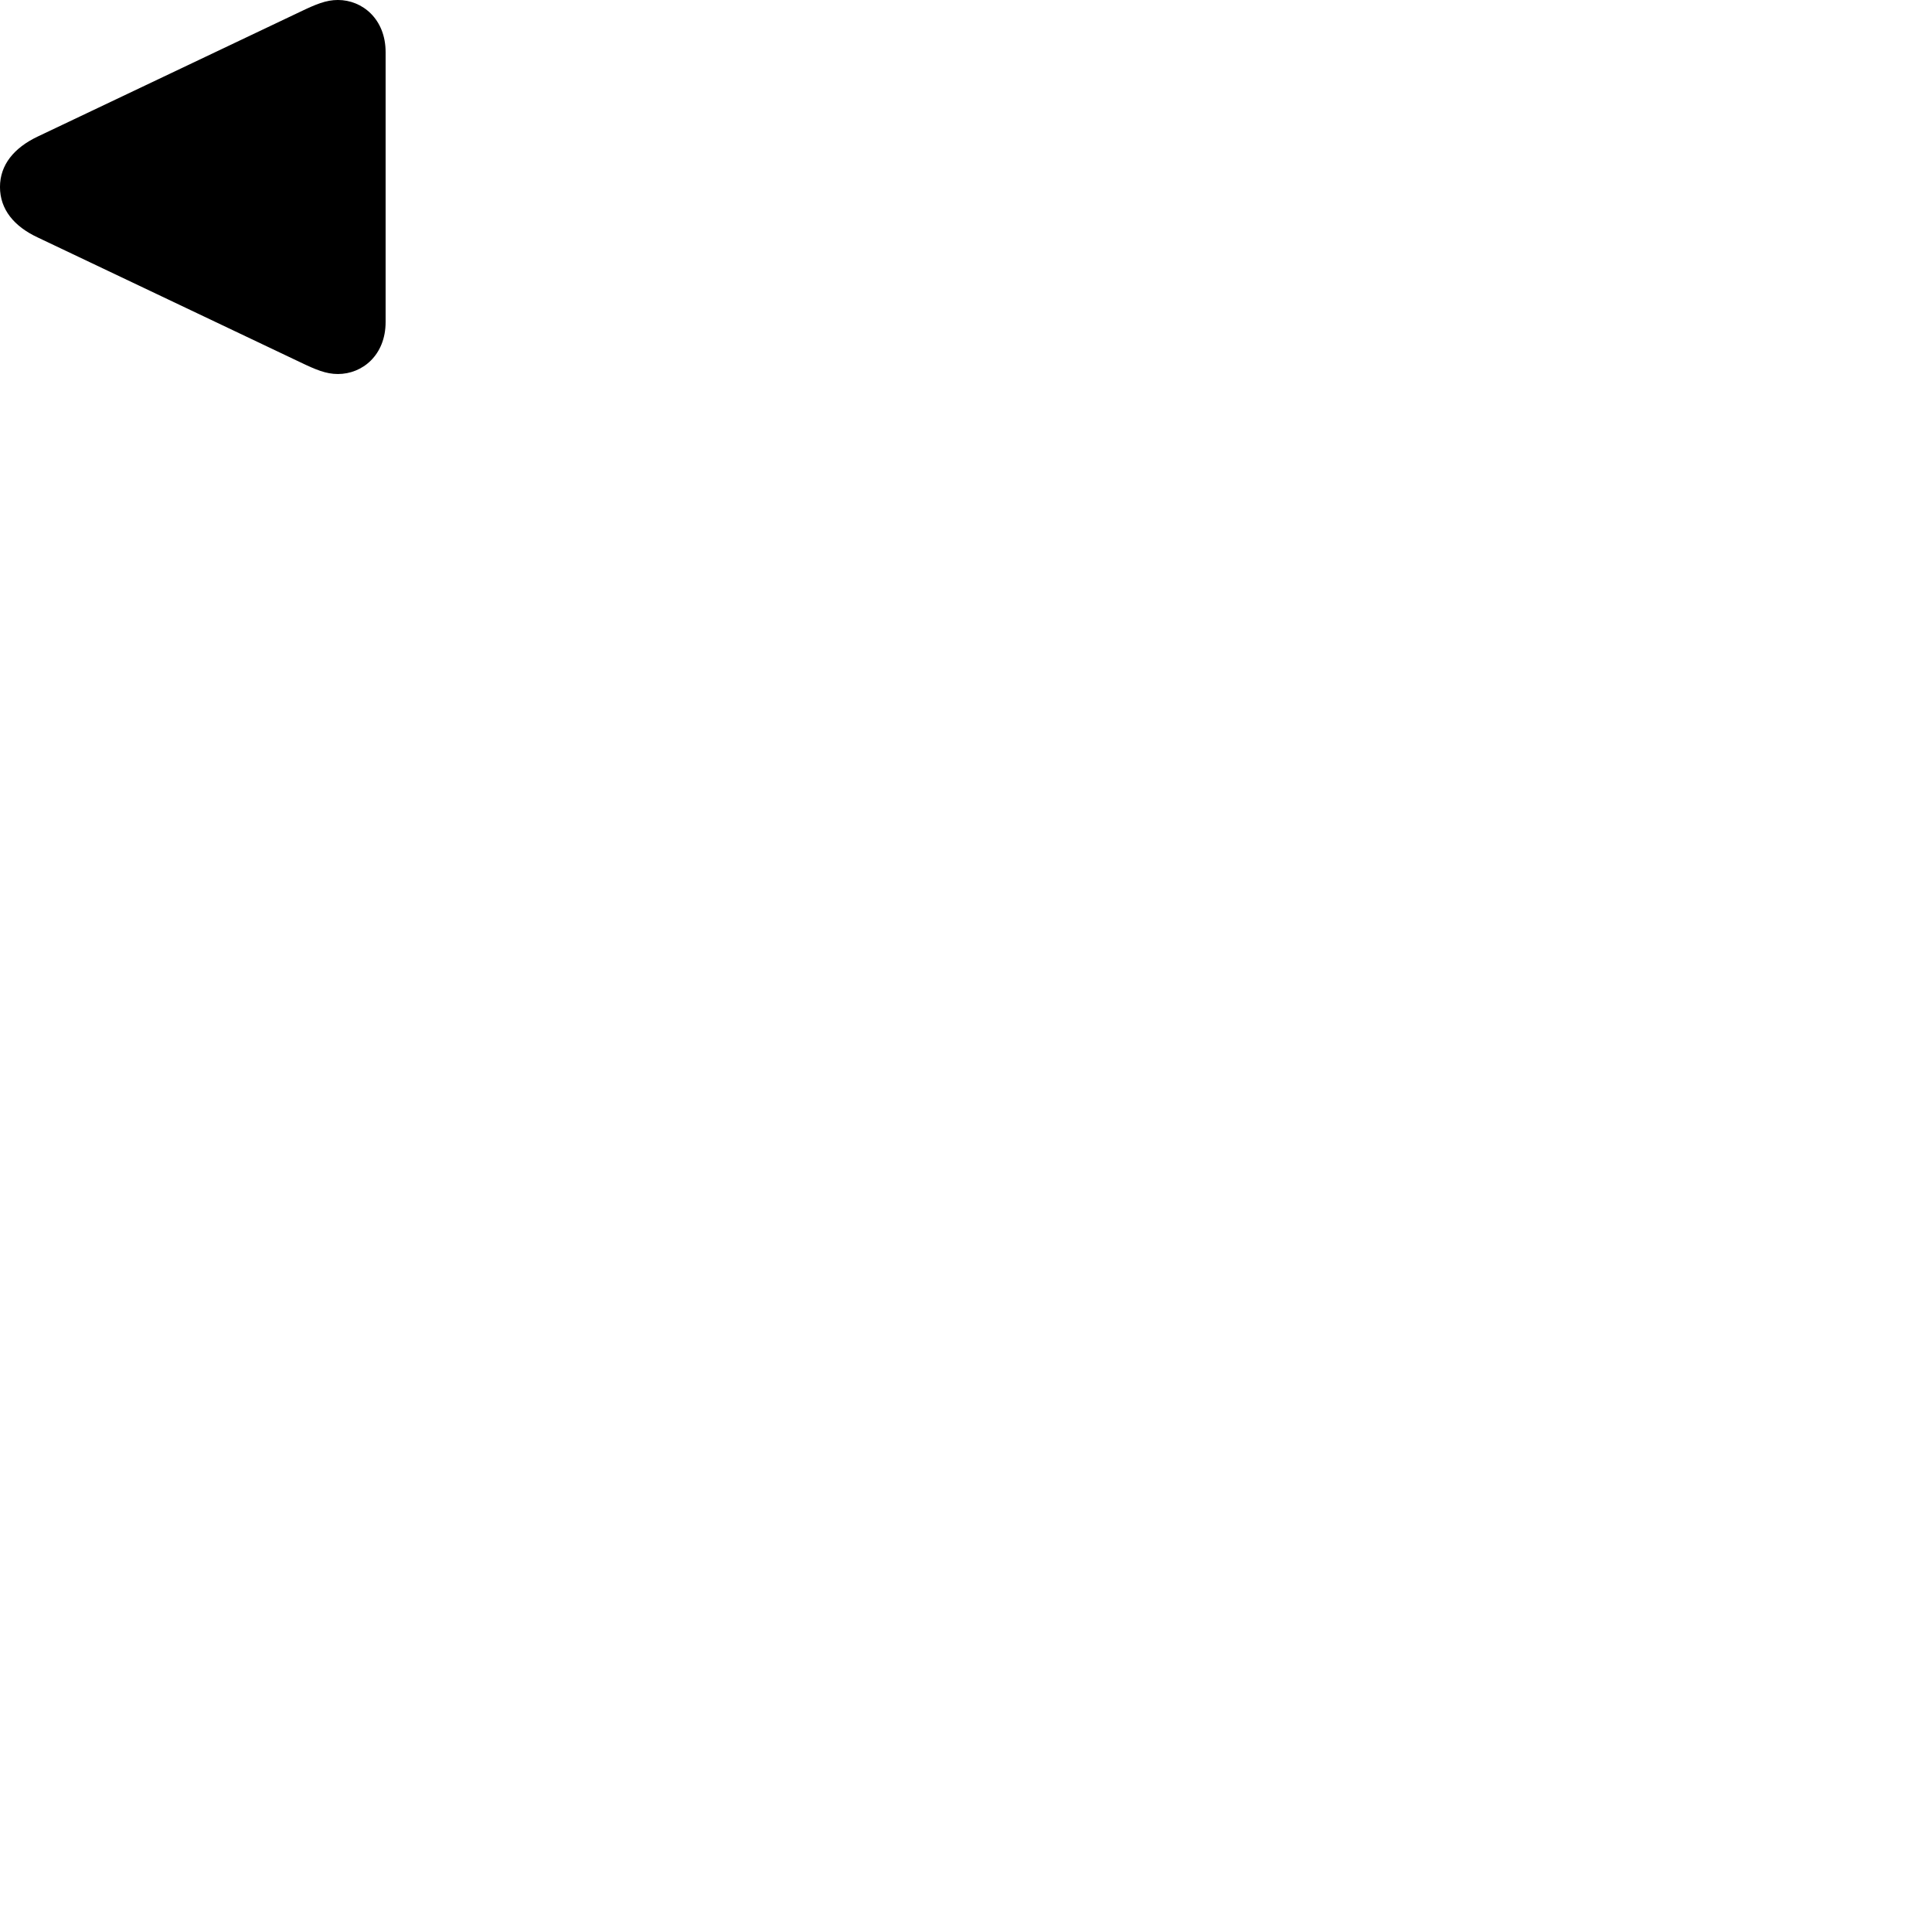 
        <svg xmlns="http://www.w3.org/2000/svg" viewBox="0 0 100 100">
            <path d="M17.489 -0.001C16.879 -0.001 16.349 0.219 15.519 0.619L1.949 7.069C0.729 7.649 -0.001 8.529 -0.001 9.679C-0.001 10.839 0.729 11.719 1.949 12.289L15.519 18.739C16.349 19.139 16.879 19.359 17.489 19.359C18.759 19.359 19.959 18.379 19.959 16.669V2.699C19.959 0.989 18.759 -0.001 17.489 -0.001Z" />
        </svg>
    